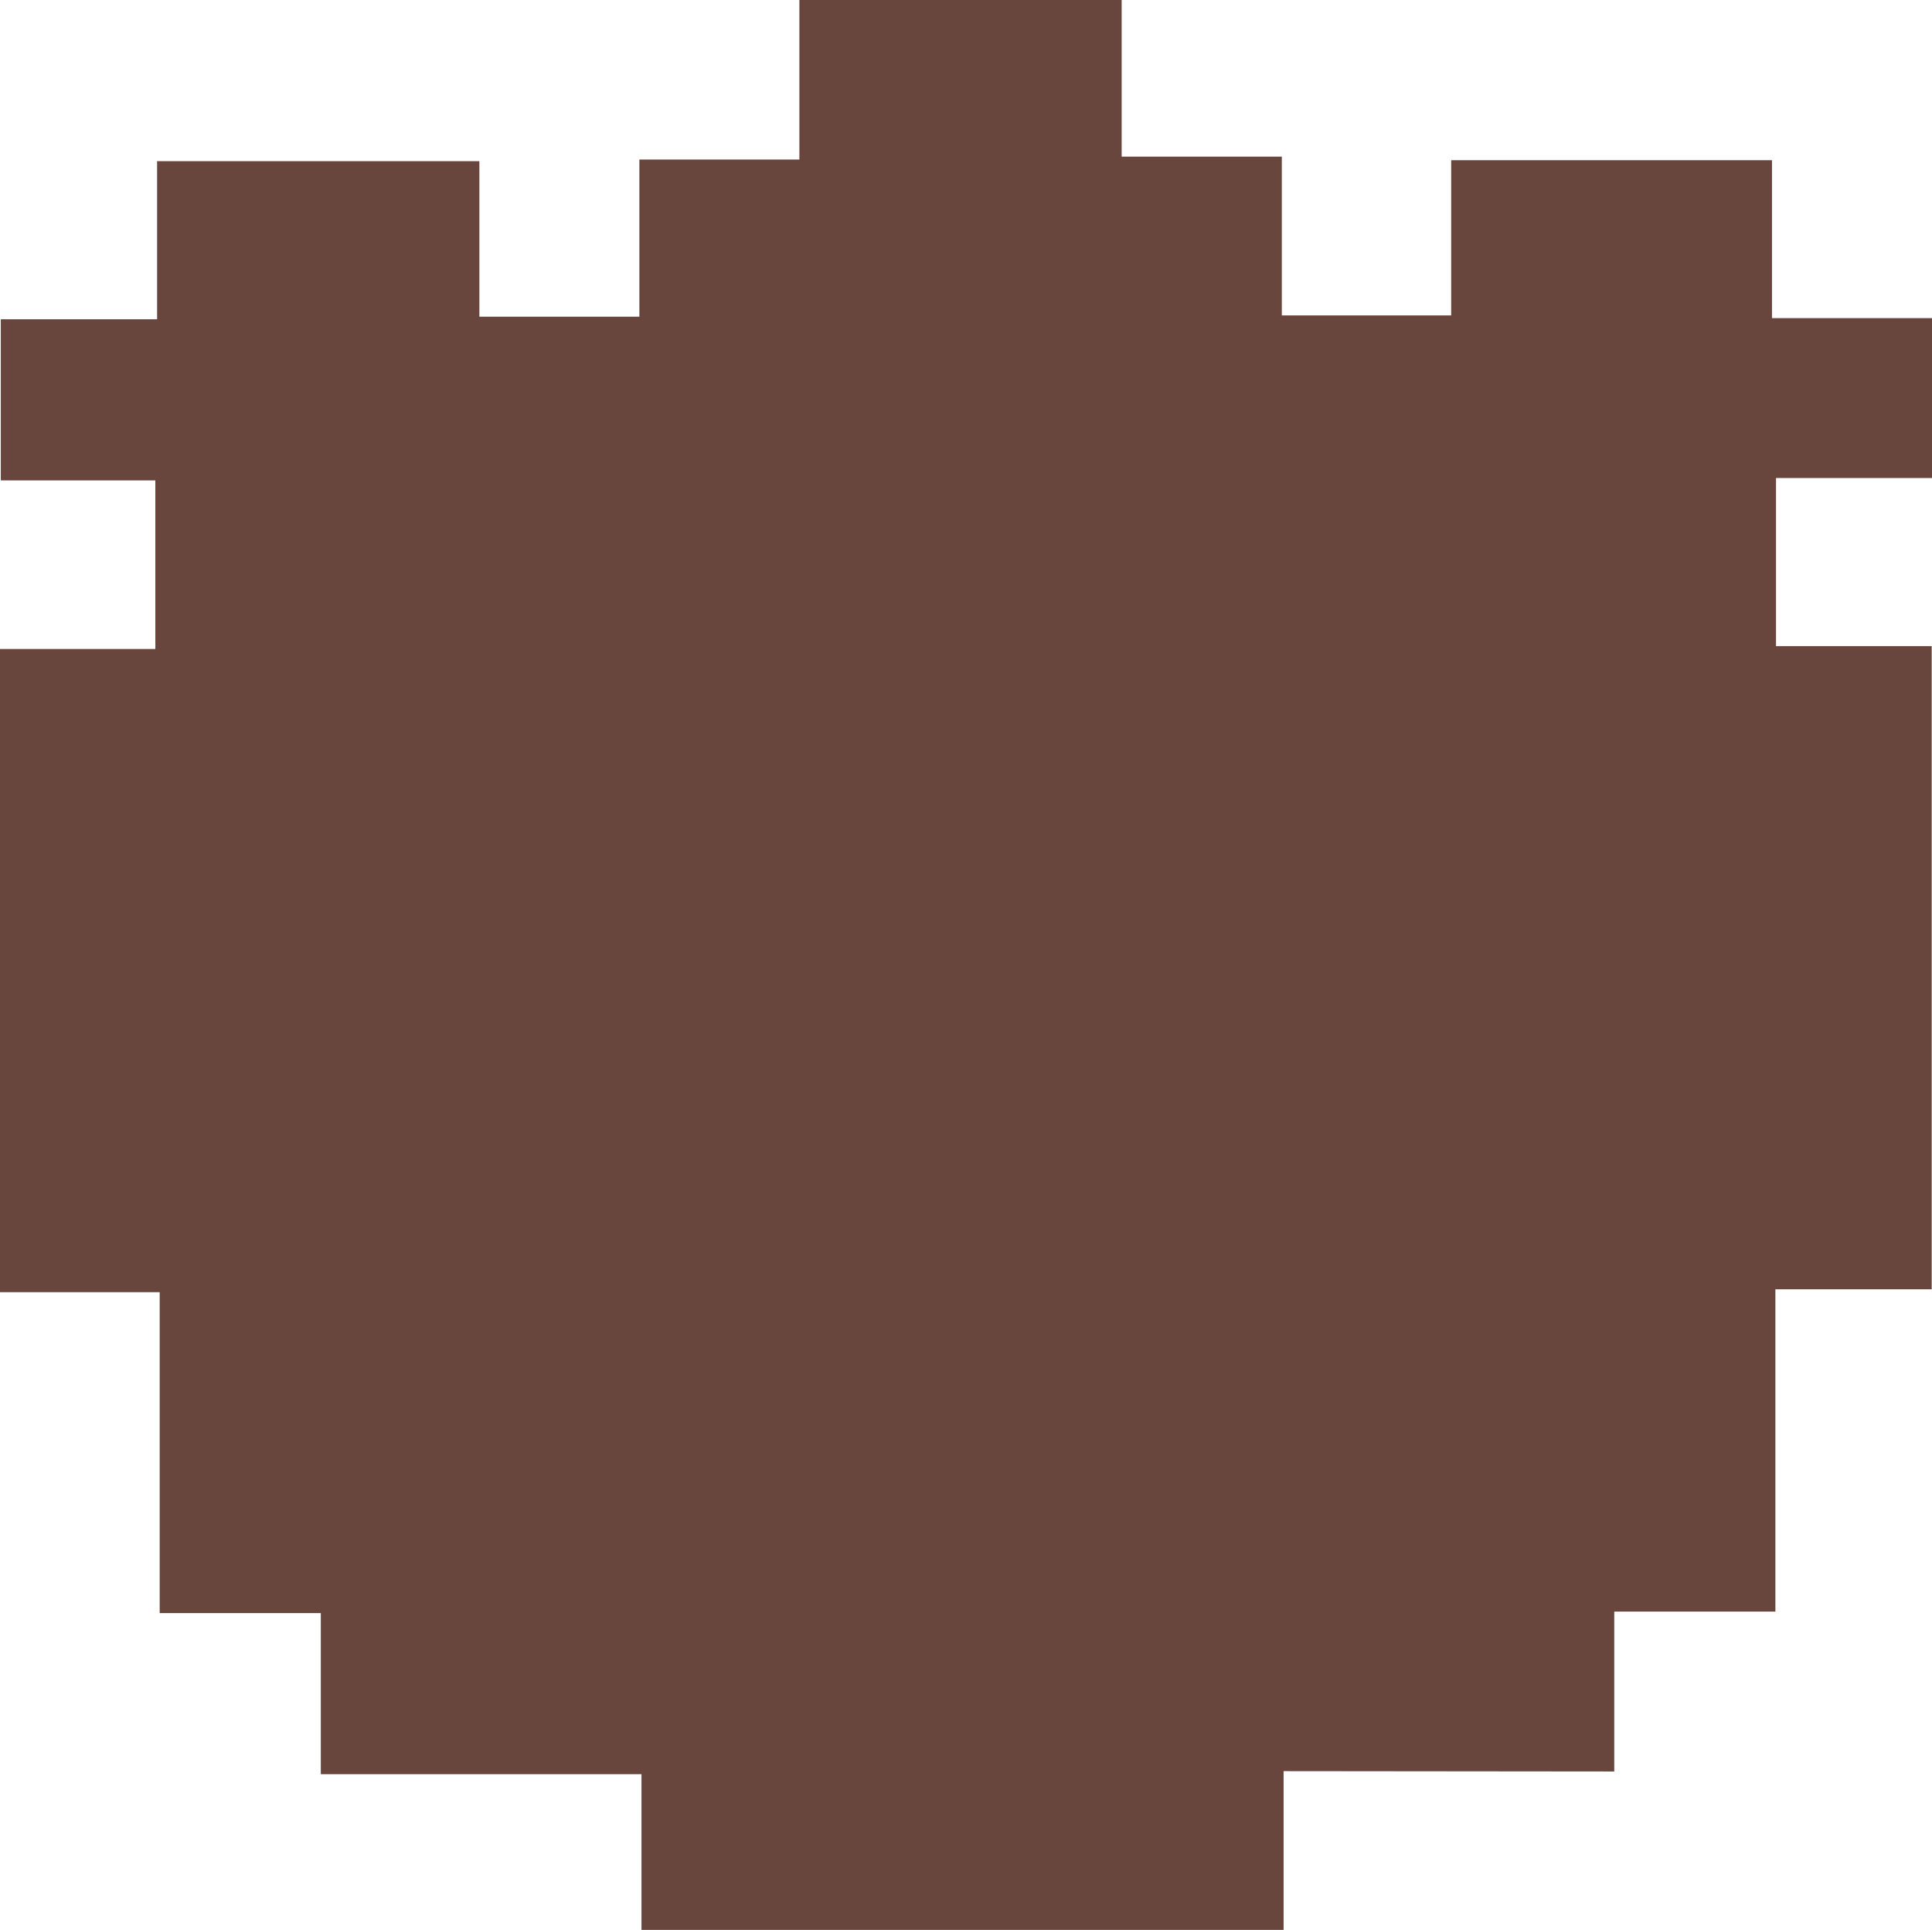 <svg id="Layer_1" data-name="Layer 1" xmlns="http://www.w3.org/2000/svg" viewBox="0 0 119.9 119.75"><path d="M91.27,94.09v9.85H51.42V94.28H31.52v-10h-10V64.37H11.61V24.46h9.64V14H11.66V4h9.7V-5.81h20V3.84h9.93V-5.91h9.93v-9.9h20v9.72h9.94V3.76h10.51V-5.87h19.91v9.8h9.95v9.92h-9.7V24.28h9.66V64.19h-9.7v20h-10v9.92Z" transform="translate(-11.61 15.81)" fill="#68463d"/></svg>